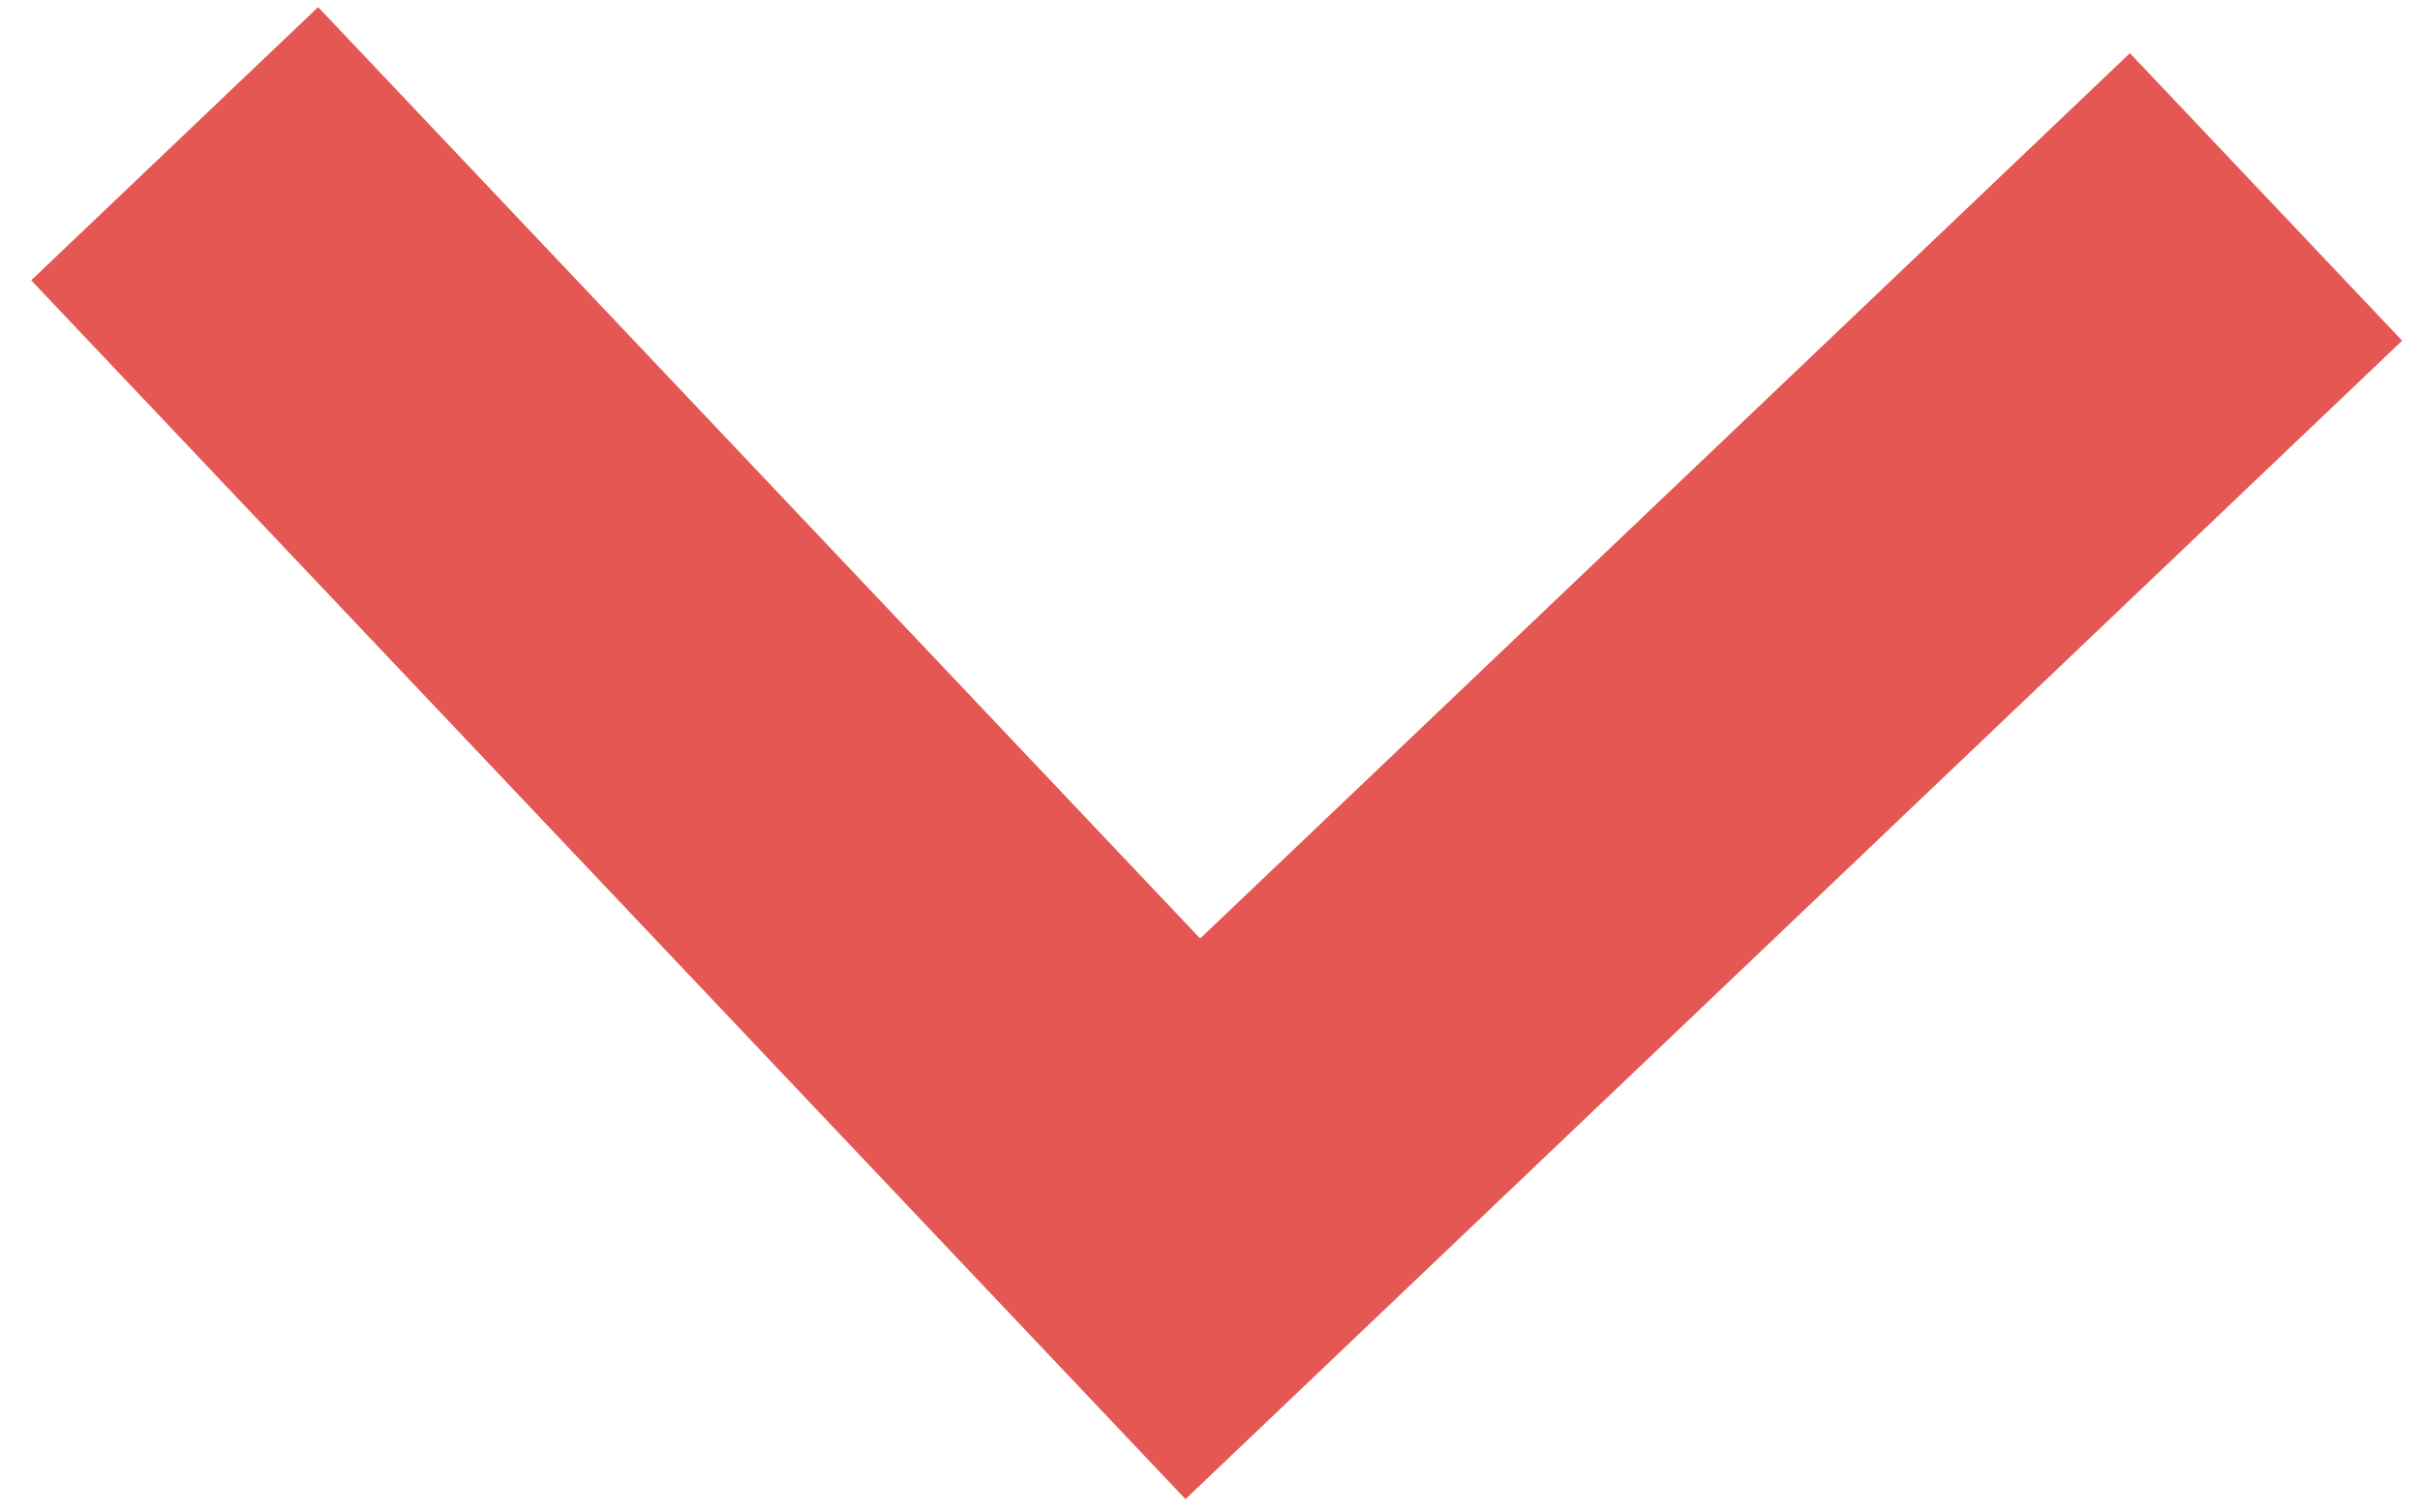 <svg width="48" height="30" viewBox="0 0 48 30" fill="none" xmlns="http://www.w3.org/2000/svg">
<path d="M6.31 0.141L23.805 18.615L42.246 1.055L47.646 6.757L23.514 29.735L0.619 5.56L6.31 0.141Z" fill="#E45752"/>
</svg>
